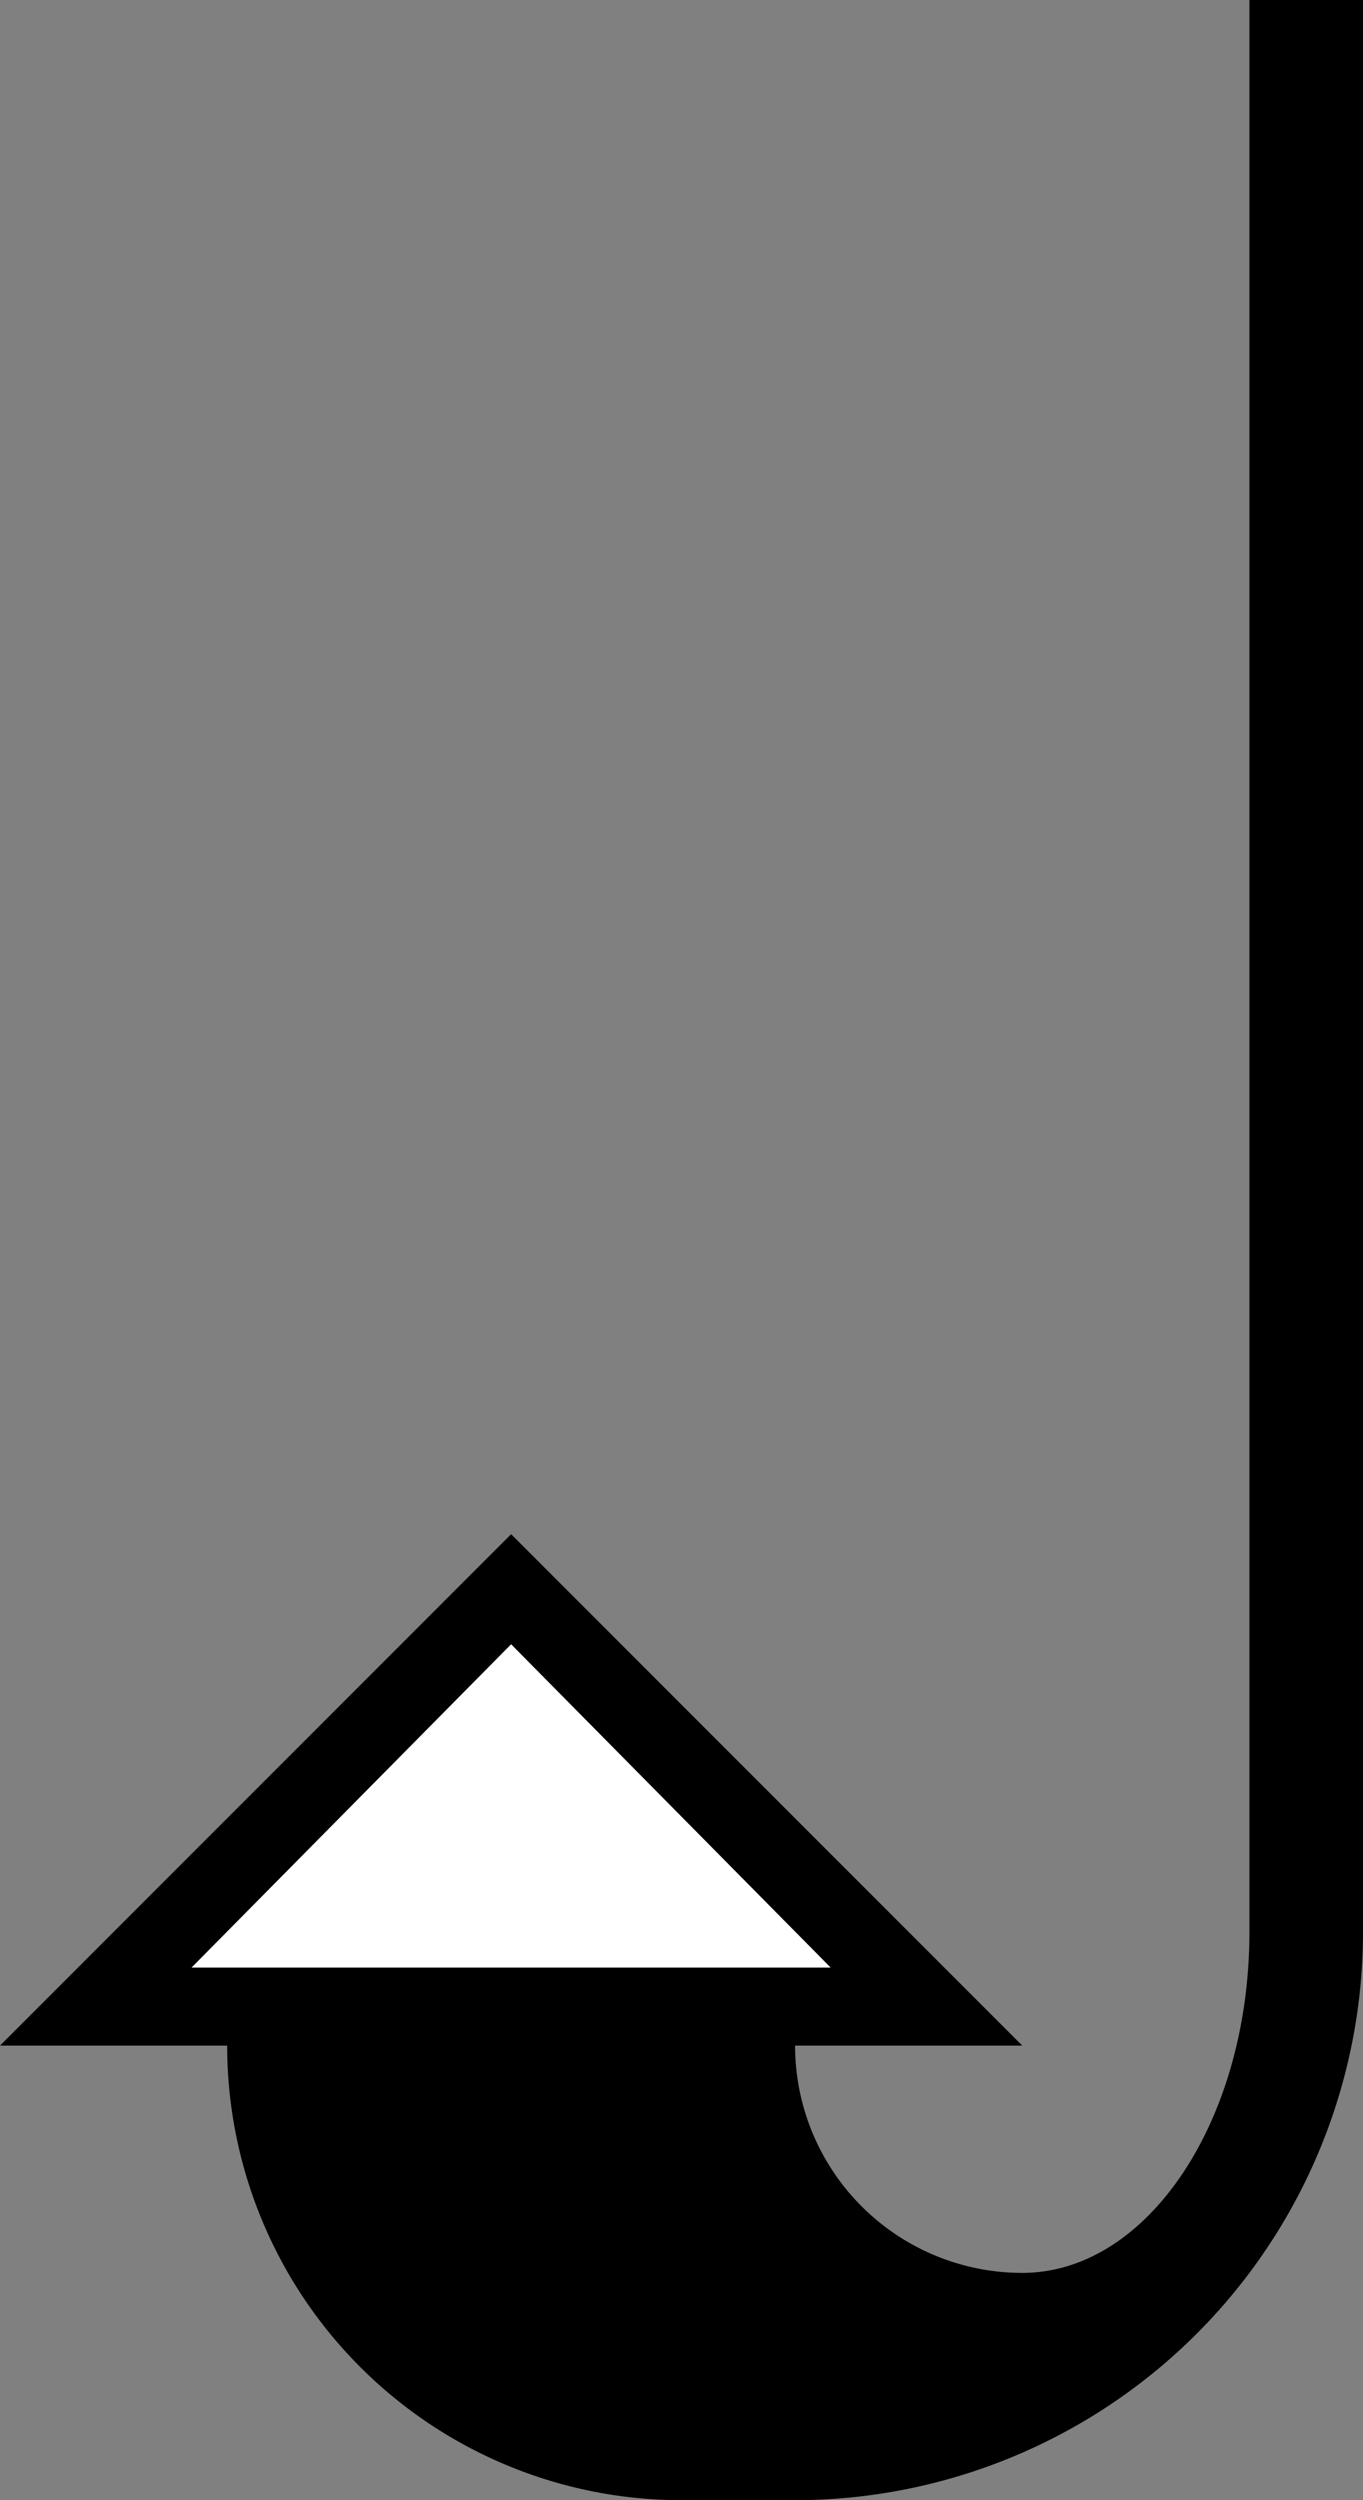 <svg xmlns="http://www.w3.org/2000/svg" version="1.0" width="12" height="22"><rect width="100%" height="100%" fill="#808080" stroke="none"/><path d="M4.5 13.5L0 18h9l-4.5-4.5zm0 .969l2.813 2.844H1.688L4.5 14.469z"/><path d="M11 0v17c0 1.657-.895 3-2 3a2 2 0 0 1-2-2H2a4 4 0 0 0 4 4h1a5 5 0 0 0 5-5V0h-1z"/><path d="M4.5 14.469l-2.813 2.844h5.625L4.5 14.469z" fill="#fff"/></svg>